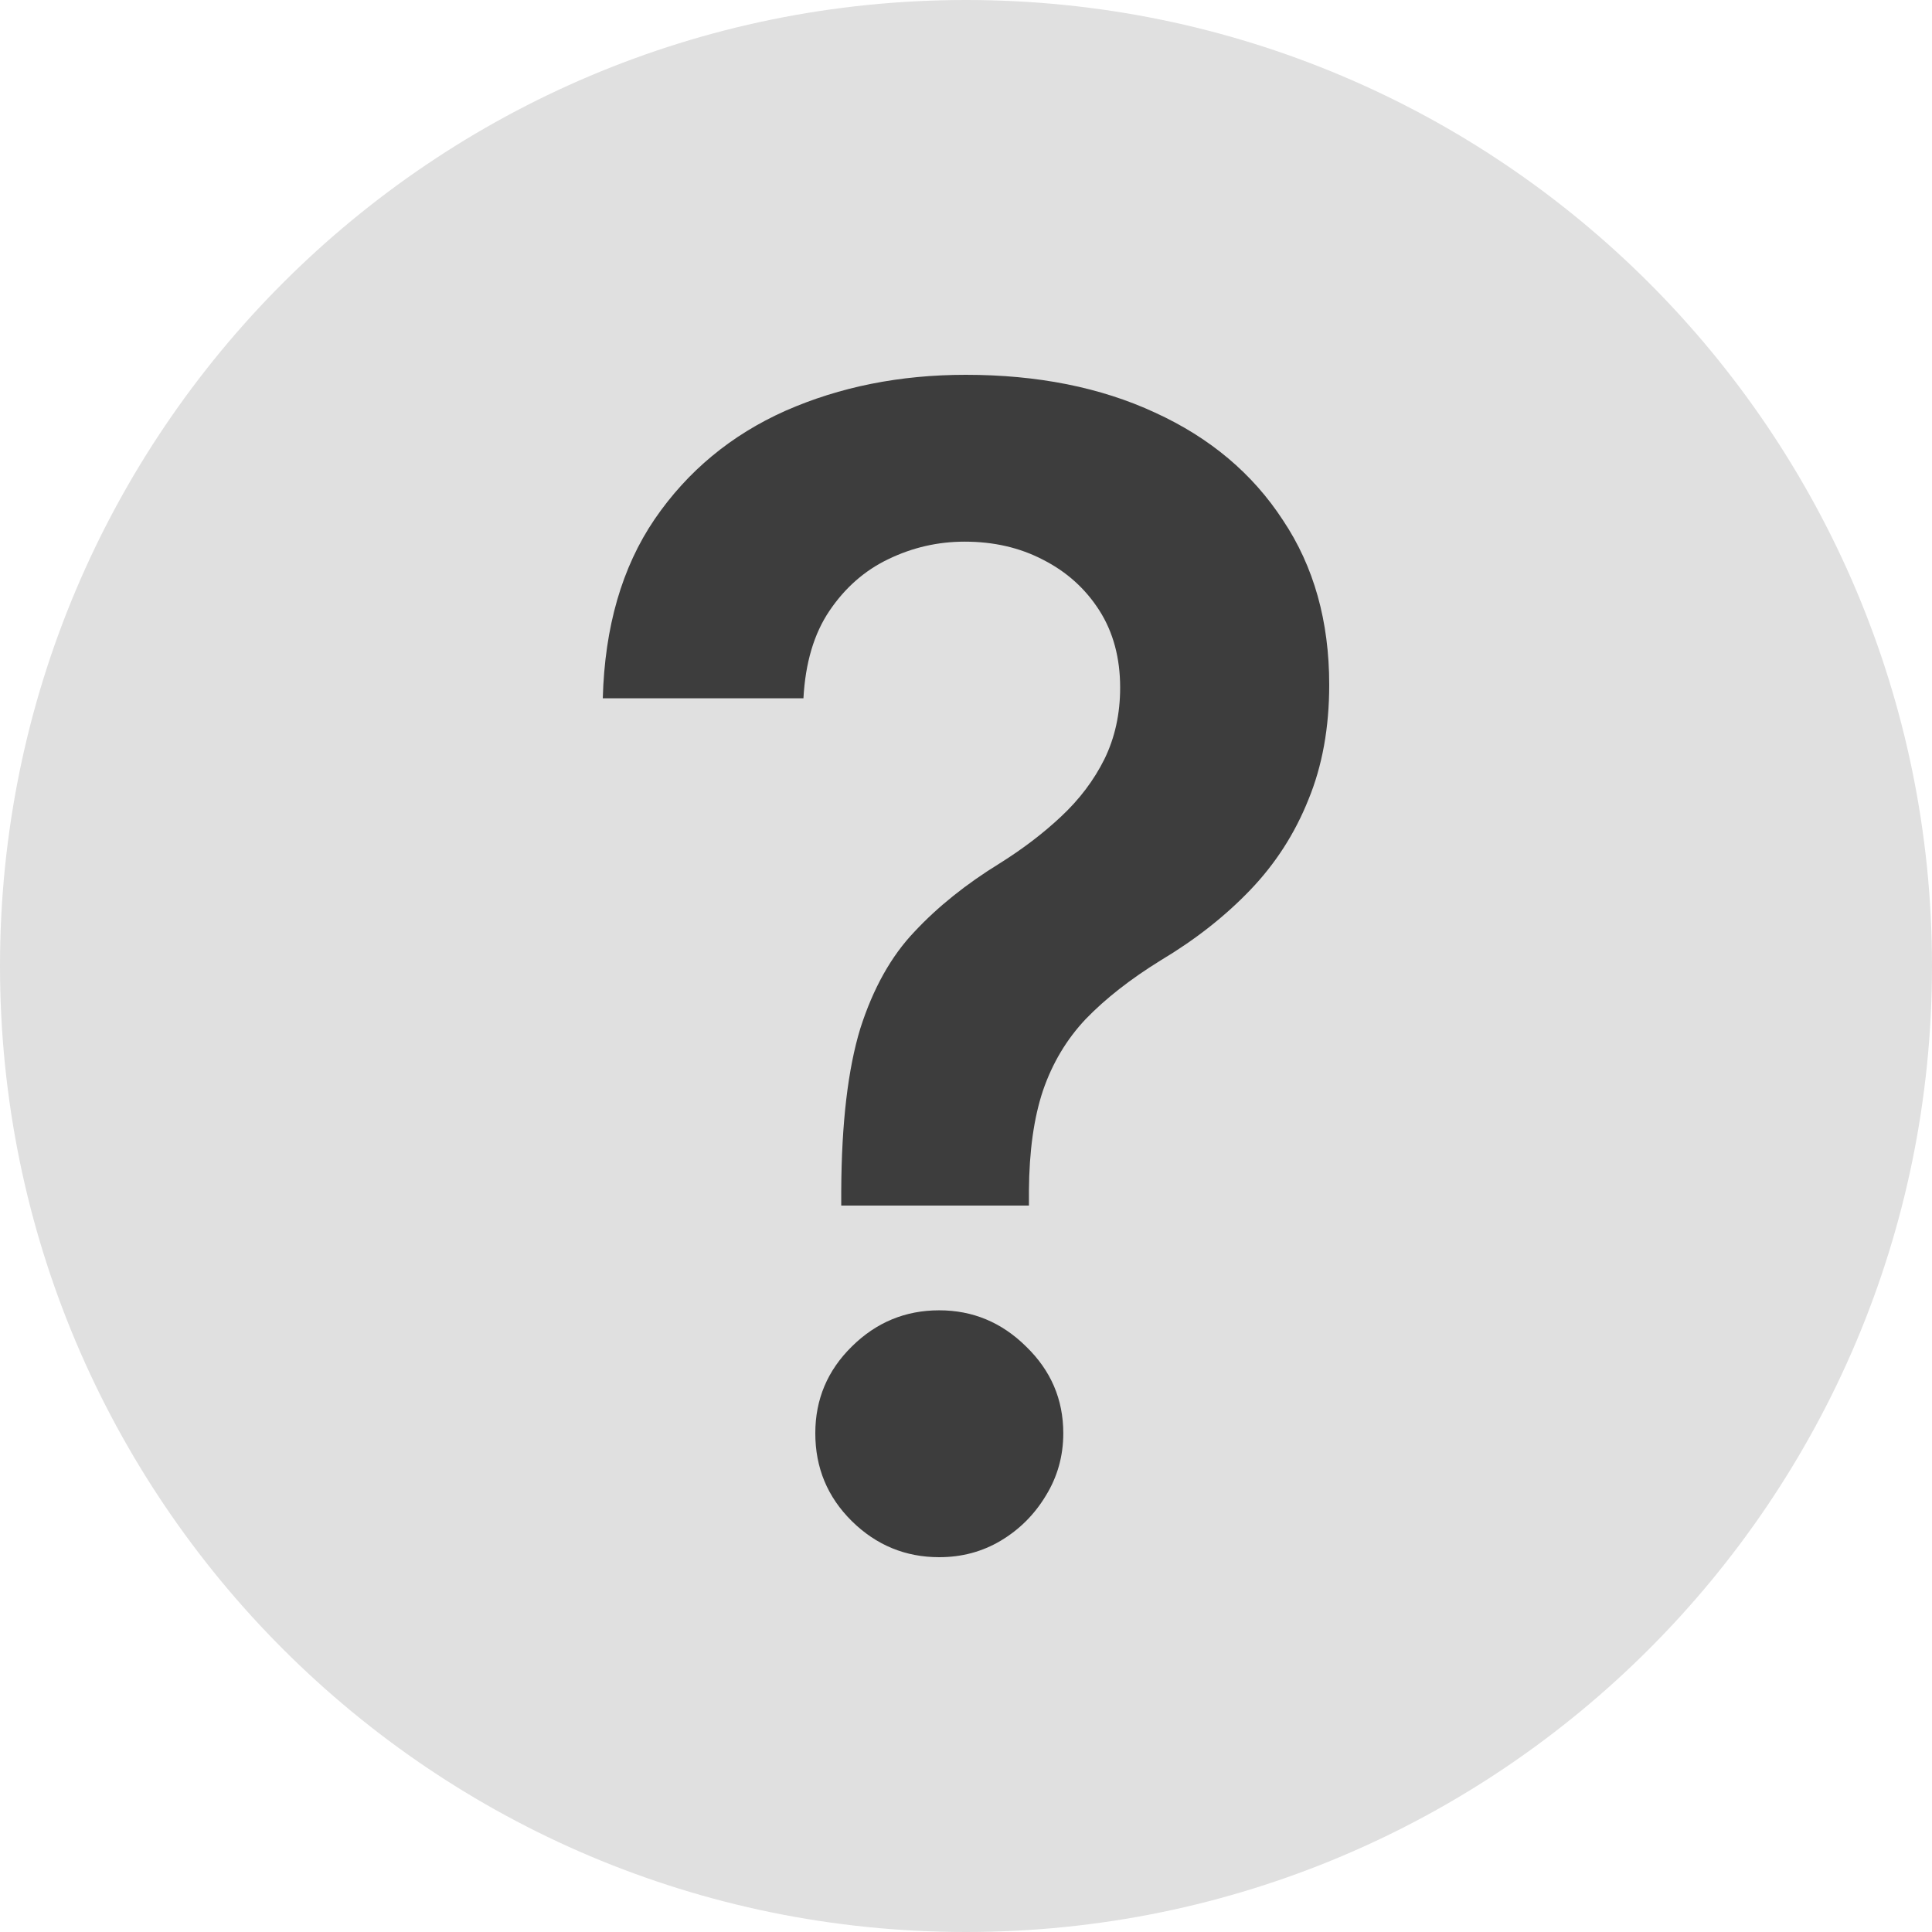 <svg width="14" height="14" viewBox="0 0 14 14" fill="none" xmlns="http://www.w3.org/2000/svg">
<path d="M0 7C0 3.134 3.134 0 7 0C10.866 0 14 3.134 14 7C14 10.866 10.866 14 7 14C3.134 14 0 10.866 0 7Z" fill="#E0E0E0"/>
<path d="M6.096 8.736V8.629C6.098 8.137 6.145 7.745 6.234 7.453C6.327 7.162 6.458 6.928 6.627 6.751C6.795 6.571 7.001 6.406 7.243 6.257C7.409 6.153 7.558 6.04 7.688 5.918C7.822 5.793 7.927 5.654 8.003 5.501C8.079 5.346 8.117 5.173 8.117 4.983C8.117 4.768 8.067 4.581 7.966 4.423C7.865 4.265 7.729 4.143 7.558 4.056C7.389 3.968 7.2 3.925 6.99 3.925C6.797 3.925 6.613 3.967 6.439 4.051C6.267 4.133 6.124 4.258 6.01 4.427C5.898 4.593 5.836 4.804 5.822 5.06H4.368C4.382 4.543 4.507 4.11 4.744 3.762C4.983 3.413 5.299 3.152 5.691 2.977C6.086 2.803 6.522 2.716 6.998 2.716C7.518 2.716 7.976 2.807 8.37 2.99C8.768 3.172 9.077 3.432 9.297 3.77C9.521 4.105 9.632 4.502 9.632 4.962C9.632 5.273 9.582 5.55 9.481 5.795C9.383 6.04 9.243 6.258 9.06 6.449C8.878 6.639 8.662 6.809 8.411 6.959C8.191 7.095 8.01 7.237 7.868 7.384C7.729 7.531 7.626 7.704 7.558 7.902C7.492 8.099 7.458 8.341 7.456 8.629V8.736H6.096ZM6.806 11.284C6.561 11.284 6.35 11.197 6.173 11.023C5.996 10.848 5.908 10.636 5.908 10.386C5.908 10.14 5.996 9.931 6.173 9.757C6.35 9.582 6.561 9.495 6.806 9.495C7.048 9.495 7.258 9.582 7.435 9.757C7.615 9.931 7.705 10.14 7.705 10.386C7.705 10.552 7.662 10.703 7.578 10.839C7.496 10.975 7.387 11.084 7.251 11.165C7.118 11.244 6.97 11.284 6.806 11.284Z" fill="#3D3D3D"/>
</svg>
